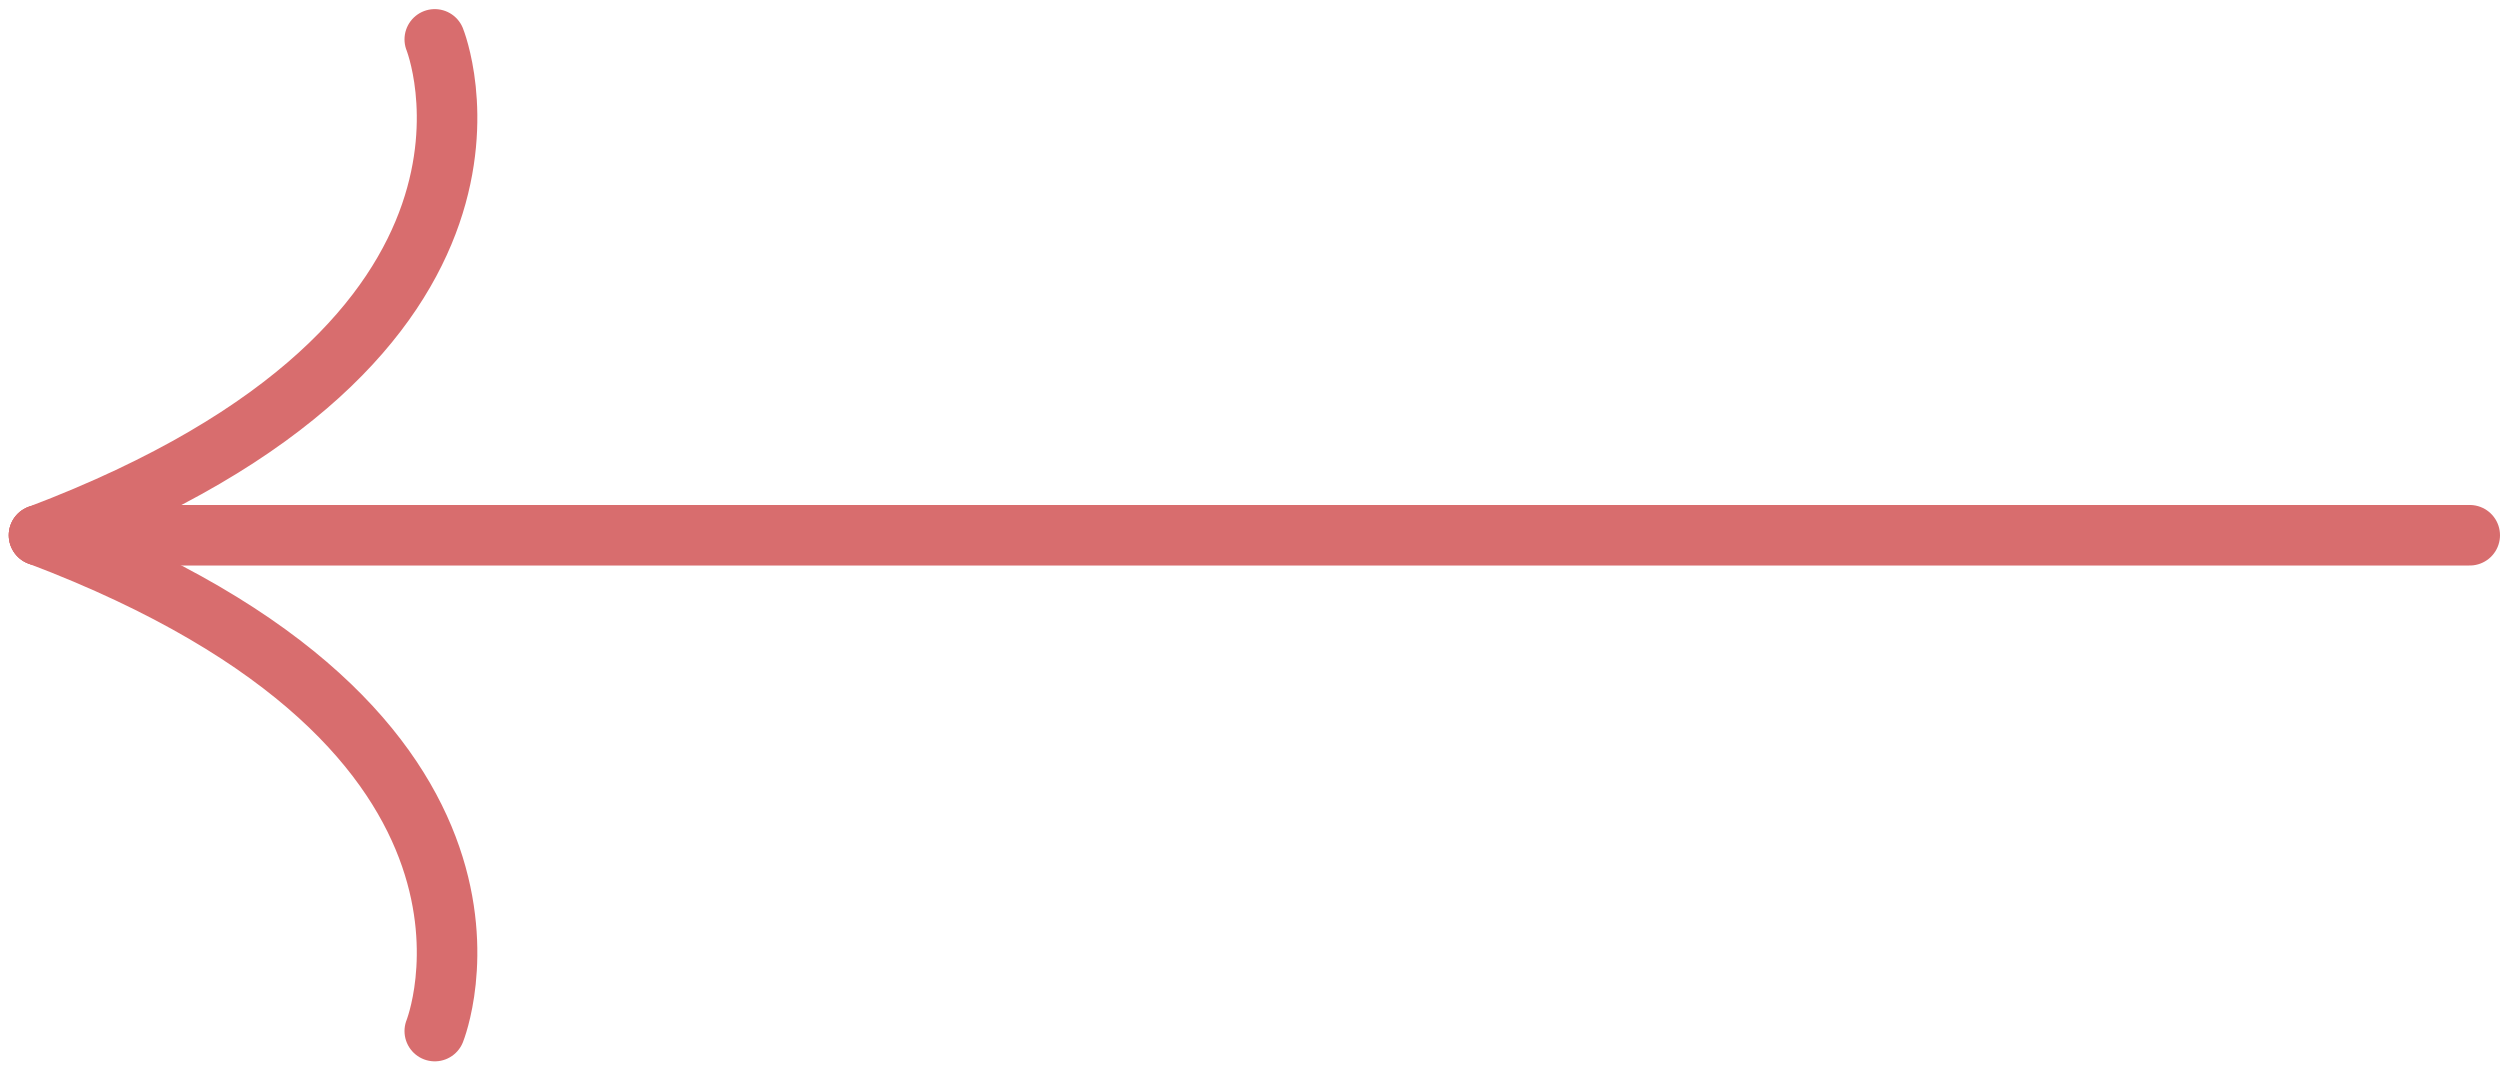 <svg xmlns="http://www.w3.org/2000/svg" width="82.589" height="35.363" viewBox="0 0 82.589 35.363">
  <g id="Group_42" data-name="Group 42" transform="translate(462.416 717.427) rotate(180)">
    <line id="Line_31" data-name="Line 31" x2="80.3" transform="translate(380.827 699.745)" fill="#1a1818" stroke="#d86d6e" stroke-linecap="round" stroke-miterlimit="10" stroke-width="2"/>
    <path id="Path_149" data-name="Path 149" d="M491.776,699.745c-17.071-6.466-13.074-16.38-13.074-16.38" transform="translate(-30.649)" fill="none" stroke="#d86d6e" stroke-linecap="round" stroke-miterlimit="10" stroke-width="2"/>
    <path id="Path_150" data-name="Path 150" d="M491.776,706.525c-17.071,6.466-13.074,16.381-13.074,16.381" transform="translate(-30.649 -6.78)" fill="none" stroke="#d86d6e" stroke-linecap="round" stroke-miterlimit="10" stroke-width="2"/>
  </g>
</svg>
